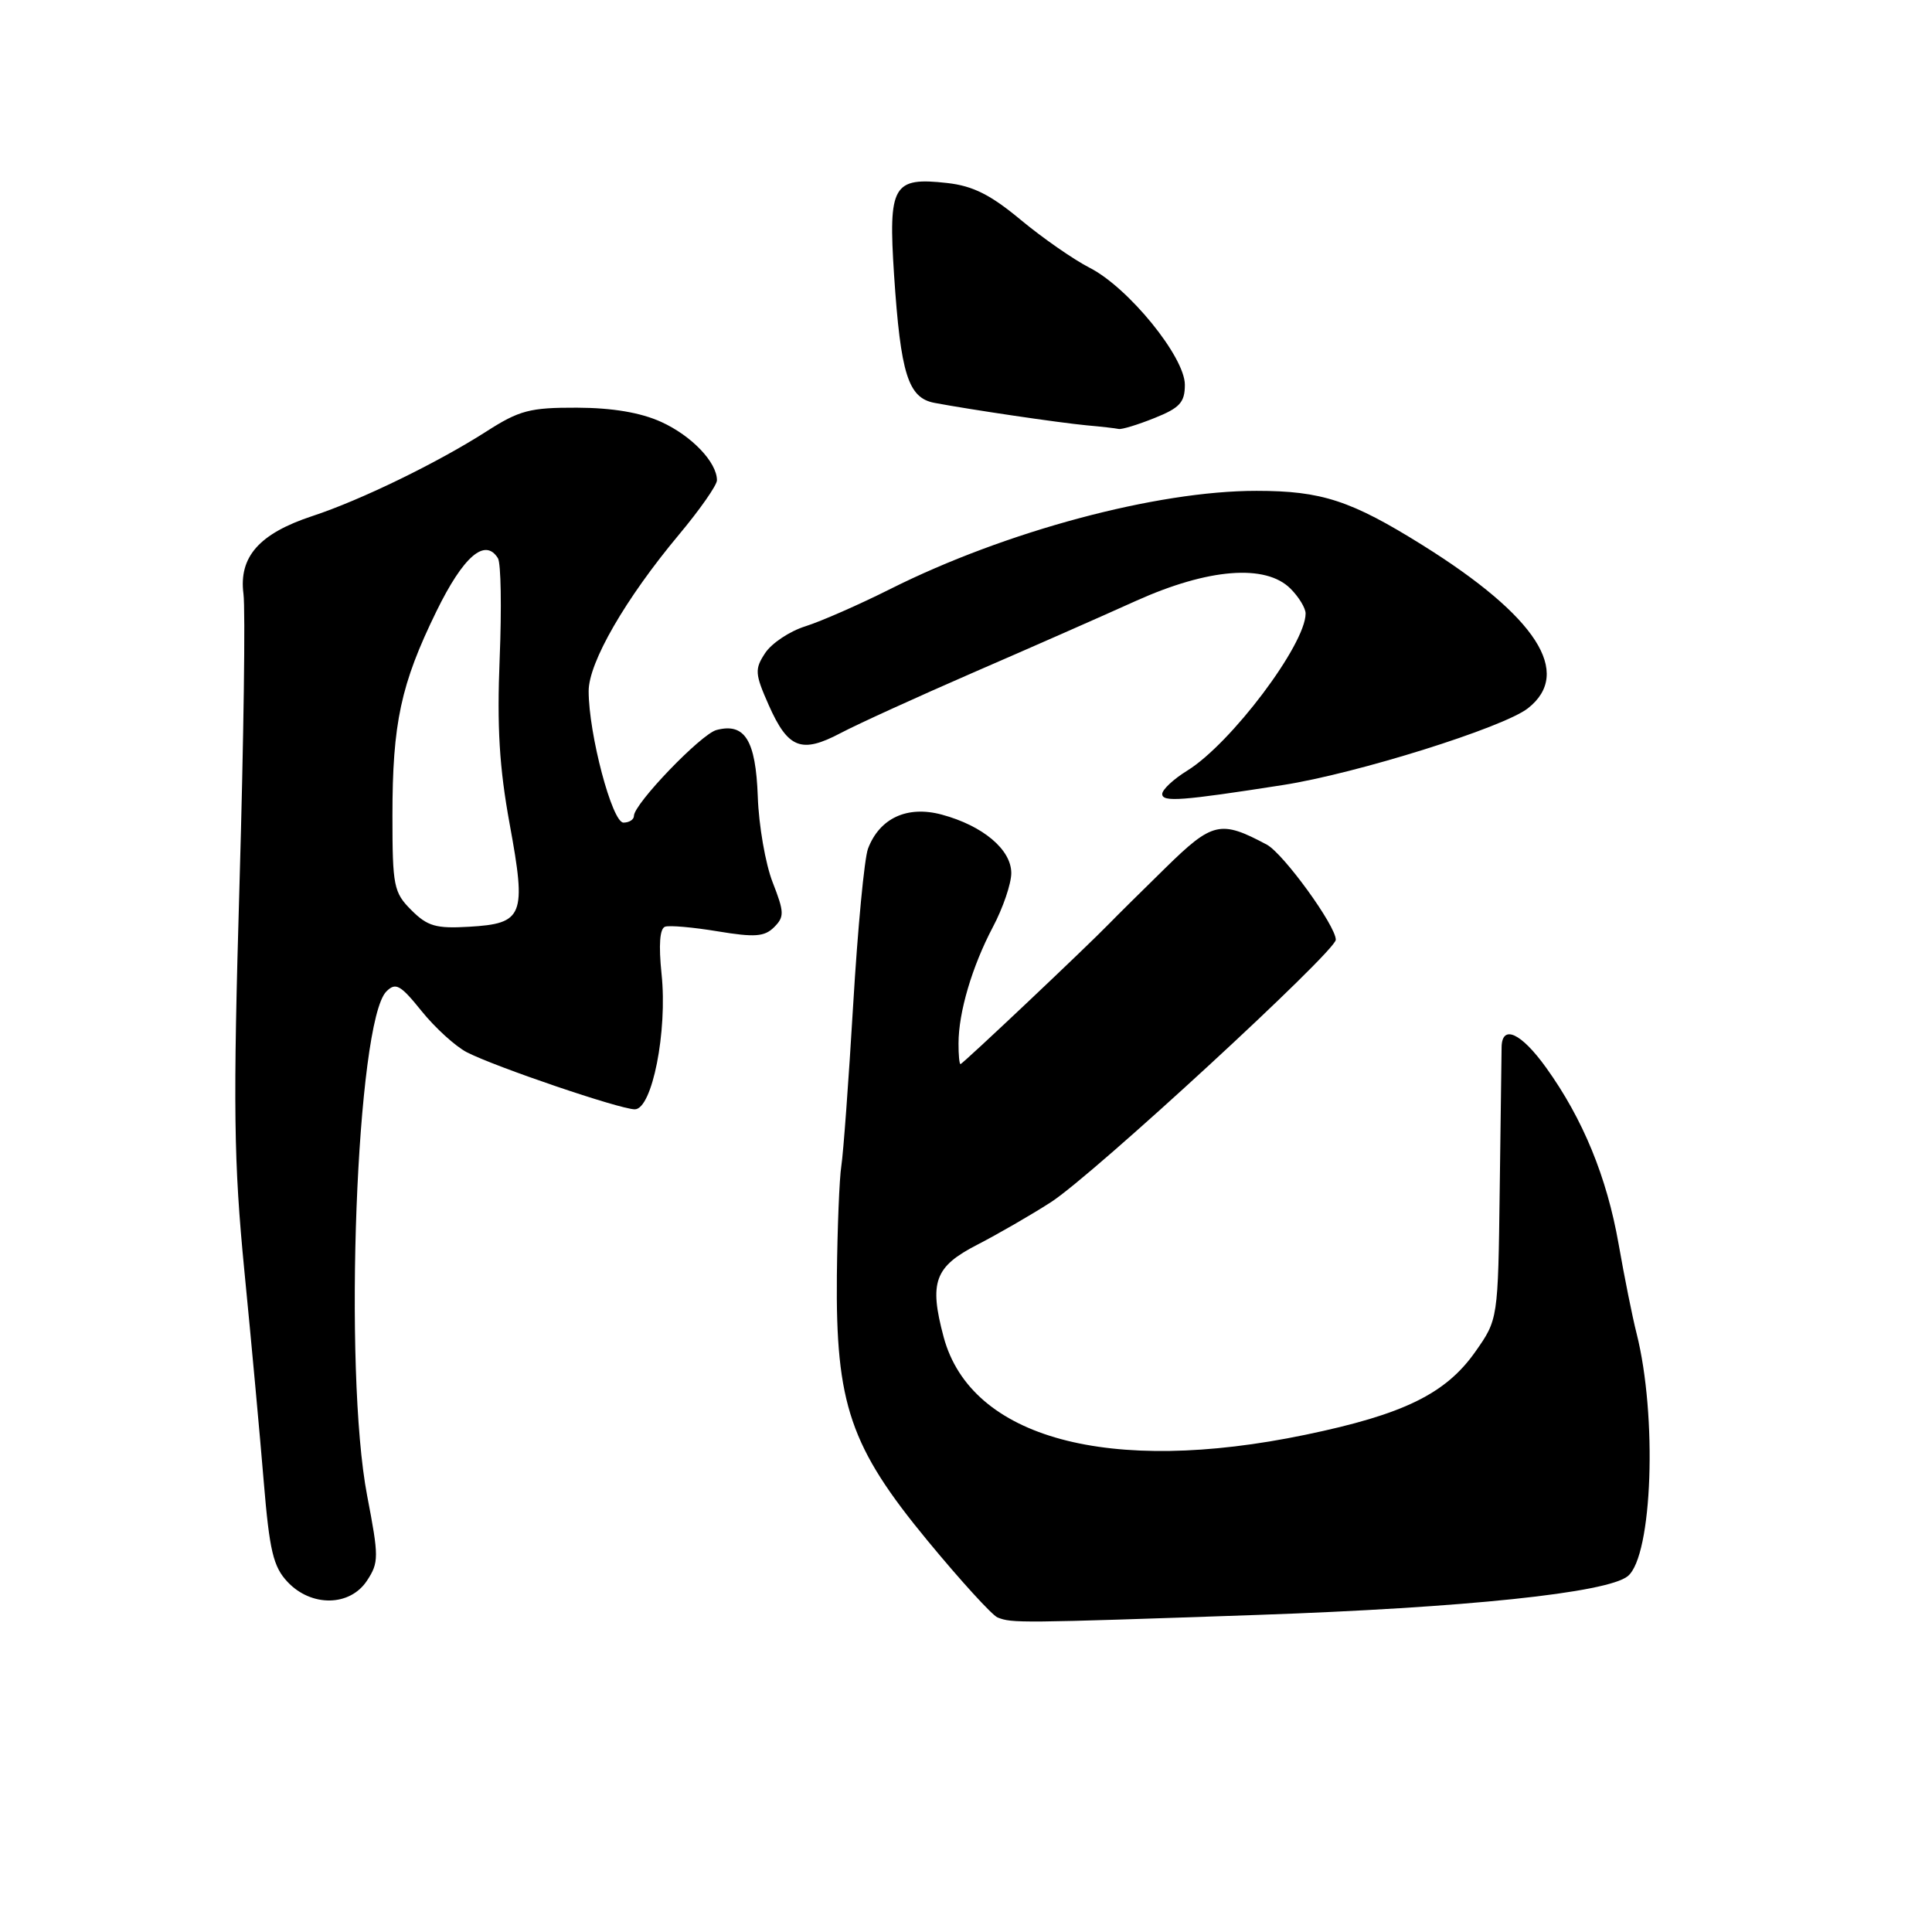 <?xml version="1.0" encoding="UTF-8" standalone="no"?>
<!DOCTYPE svg PUBLIC "-//W3C//DTD SVG 1.1//EN" "http://www.w3.org/Graphics/SVG/1.1/DTD/svg11.dtd" >
<svg xmlns="http://www.w3.org/2000/svg" xmlns:xlink="http://www.w3.org/1999/xlink" version="1.1" viewBox="0 0 256 256">
 <g >
 <path fill="currentColor"
d=" M 166.50 213.99 C 194.24 213.03 213.00 211.06 215.70 208.84 C 218.96 206.14 219.62 187.63 216.85 176.66 C 216.31 174.55 215.24 169.22 214.47 164.82 C 212.91 155.96 209.75 148.26 204.87 141.47 C 201.56 136.86 199.02 135.69 198.97 138.75 C 198.96 139.71 198.84 148.22 198.72 157.67 C 198.50 174.83 198.50 174.83 195.49 179.11 C 191.57 184.68 186.00 187.41 173.00 190.11 C 146.97 195.52 128.65 190.58 125.04 177.17 C 123.09 169.89 123.83 167.84 129.50 164.93 C 132.25 163.51 136.64 160.98 139.26 159.29 C 144.80 155.73 177.00 126.06 177.00 124.52 C 177.00 122.66 170.06 113.10 167.86 111.92 C 161.72 108.64 160.67 108.88 154.41 115.02 C 151.16 118.20 147.82 121.51 147.00 122.36 C 144.11 125.35 127.55 141.00 127.27 141.00 C 127.12 141.00 127.00 139.76 127.01 138.25 C 127.01 134.13 128.81 128.06 131.55 122.86 C 132.90 120.32 134.00 117.09 134.00 115.69 C 134.00 112.57 130.24 109.41 124.79 107.94 C 120.22 106.71 116.56 108.40 115.02 112.44 C 114.53 113.72 113.65 123.04 113.05 133.14 C 112.45 143.24 111.74 152.85 111.48 154.50 C 111.22 156.15 110.96 162.68 110.89 169.01 C 110.72 186.06 112.66 191.73 122.90 204.14 C 127.28 209.45 131.46 214.03 132.18 214.32 C 134.12 215.09 134.91 215.08 166.50 213.99 Z  M 48.63 209.44 C 50.21 207.04 50.21 206.31 48.65 198.19 C 45.47 181.57 47.23 135.34 51.20 131.37 C 52.43 130.14 53.06 130.49 55.86 133.97 C 57.64 136.18 60.33 138.63 61.84 139.42 C 65.60 141.36 82.13 146.98 84.11 146.99 C 86.41 147.00 88.46 136.65 87.66 129.06 C 87.26 125.19 87.42 123.03 88.13 122.79 C 88.72 122.59 91.87 122.87 95.12 123.41 C 100.02 124.22 101.30 124.12 102.57 122.86 C 103.95 121.48 103.93 120.88 102.38 116.91 C 101.43 114.49 100.54 109.37 100.41 105.55 C 100.14 98.08 98.70 95.74 94.94 96.73 C 92.90 97.26 84.00 106.52 84.00 108.11 C 84.00 108.60 83.37 109.00 82.61 109.00 C 81.11 109.00 78.00 97.25 78.00 91.57 C 78.00 87.78 82.87 79.34 89.96 70.85 C 92.73 67.54 95.00 64.29 95.00 63.64 C 95.00 61.25 91.64 57.74 87.62 55.91 C 84.86 54.66 81.16 54.04 76.45 54.02 C 70.21 54.00 68.82 54.37 64.45 57.17 C 57.97 61.32 47.78 66.28 41.39 68.38 C 34.35 70.70 31.63 73.78 32.26 78.69 C 32.53 80.78 32.29 98.03 31.74 117.00 C 30.87 146.84 30.96 153.79 32.39 168.50 C 33.31 177.85 34.46 190.39 34.95 196.36 C 35.71 205.50 36.21 207.60 38.10 209.61 C 41.25 212.96 46.38 212.88 48.63 209.44 Z  M 170.00 104.02 C 179.76 102.50 199.22 96.40 202.46 93.85 C 208.44 89.15 203.60 81.67 188.50 72.24 C 179.02 66.32 175.12 65.04 166.50 65.04 C 153.25 65.03 133.22 70.40 118.00 78.03 C 113.88 80.10 108.80 82.33 106.71 82.99 C 104.63 83.64 102.24 85.24 101.39 86.53 C 99.98 88.67 100.02 89.27 101.87 93.45 C 104.42 99.19 106.19 99.88 111.38 97.14 C 113.65 95.94 121.58 92.33 129.00 89.10 C 136.43 85.88 146.10 81.62 150.50 79.63 C 160.09 75.31 167.70 74.70 171.00 78.00 C 172.10 79.10 173.00 80.58 173.00 81.29 C 173.00 85.40 163.11 98.53 157.32 102.11 C 155.49 103.24 154.00 104.63 154.00 105.21 C 154.00 106.31 156.55 106.12 170.00 104.02 Z  M 152.98 55.39 C 156.33 54.05 157.00 53.32 157.00 50.98 C 157.00 47.29 149.51 38.09 144.38 35.48 C 142.25 34.39 138.14 31.53 135.25 29.13 C 131.26 25.81 128.92 24.63 125.51 24.25 C 118.31 23.44 117.69 24.52 118.47 36.45 C 119.34 49.55 120.33 52.72 123.81 53.38 C 128.52 54.27 140.37 56.02 144.00 56.36 C 145.93 56.53 147.83 56.75 148.23 56.84 C 148.63 56.93 150.77 56.28 152.98 55.39 Z  M 54.51 120.60 C 52.17 118.26 52.00 117.43 52.00 108.09 C 52.00 95.82 53.11 90.65 57.83 81.00 C 61.40 73.70 64.28 71.22 65.98 73.97 C 66.38 74.62 66.48 80.57 66.21 87.21 C 65.84 96.33 66.16 101.69 67.54 109.23 C 69.77 121.37 69.37 122.38 62.15 122.80 C 57.77 123.06 56.64 122.73 54.51 120.60 Z "/>
</g>
</svg>